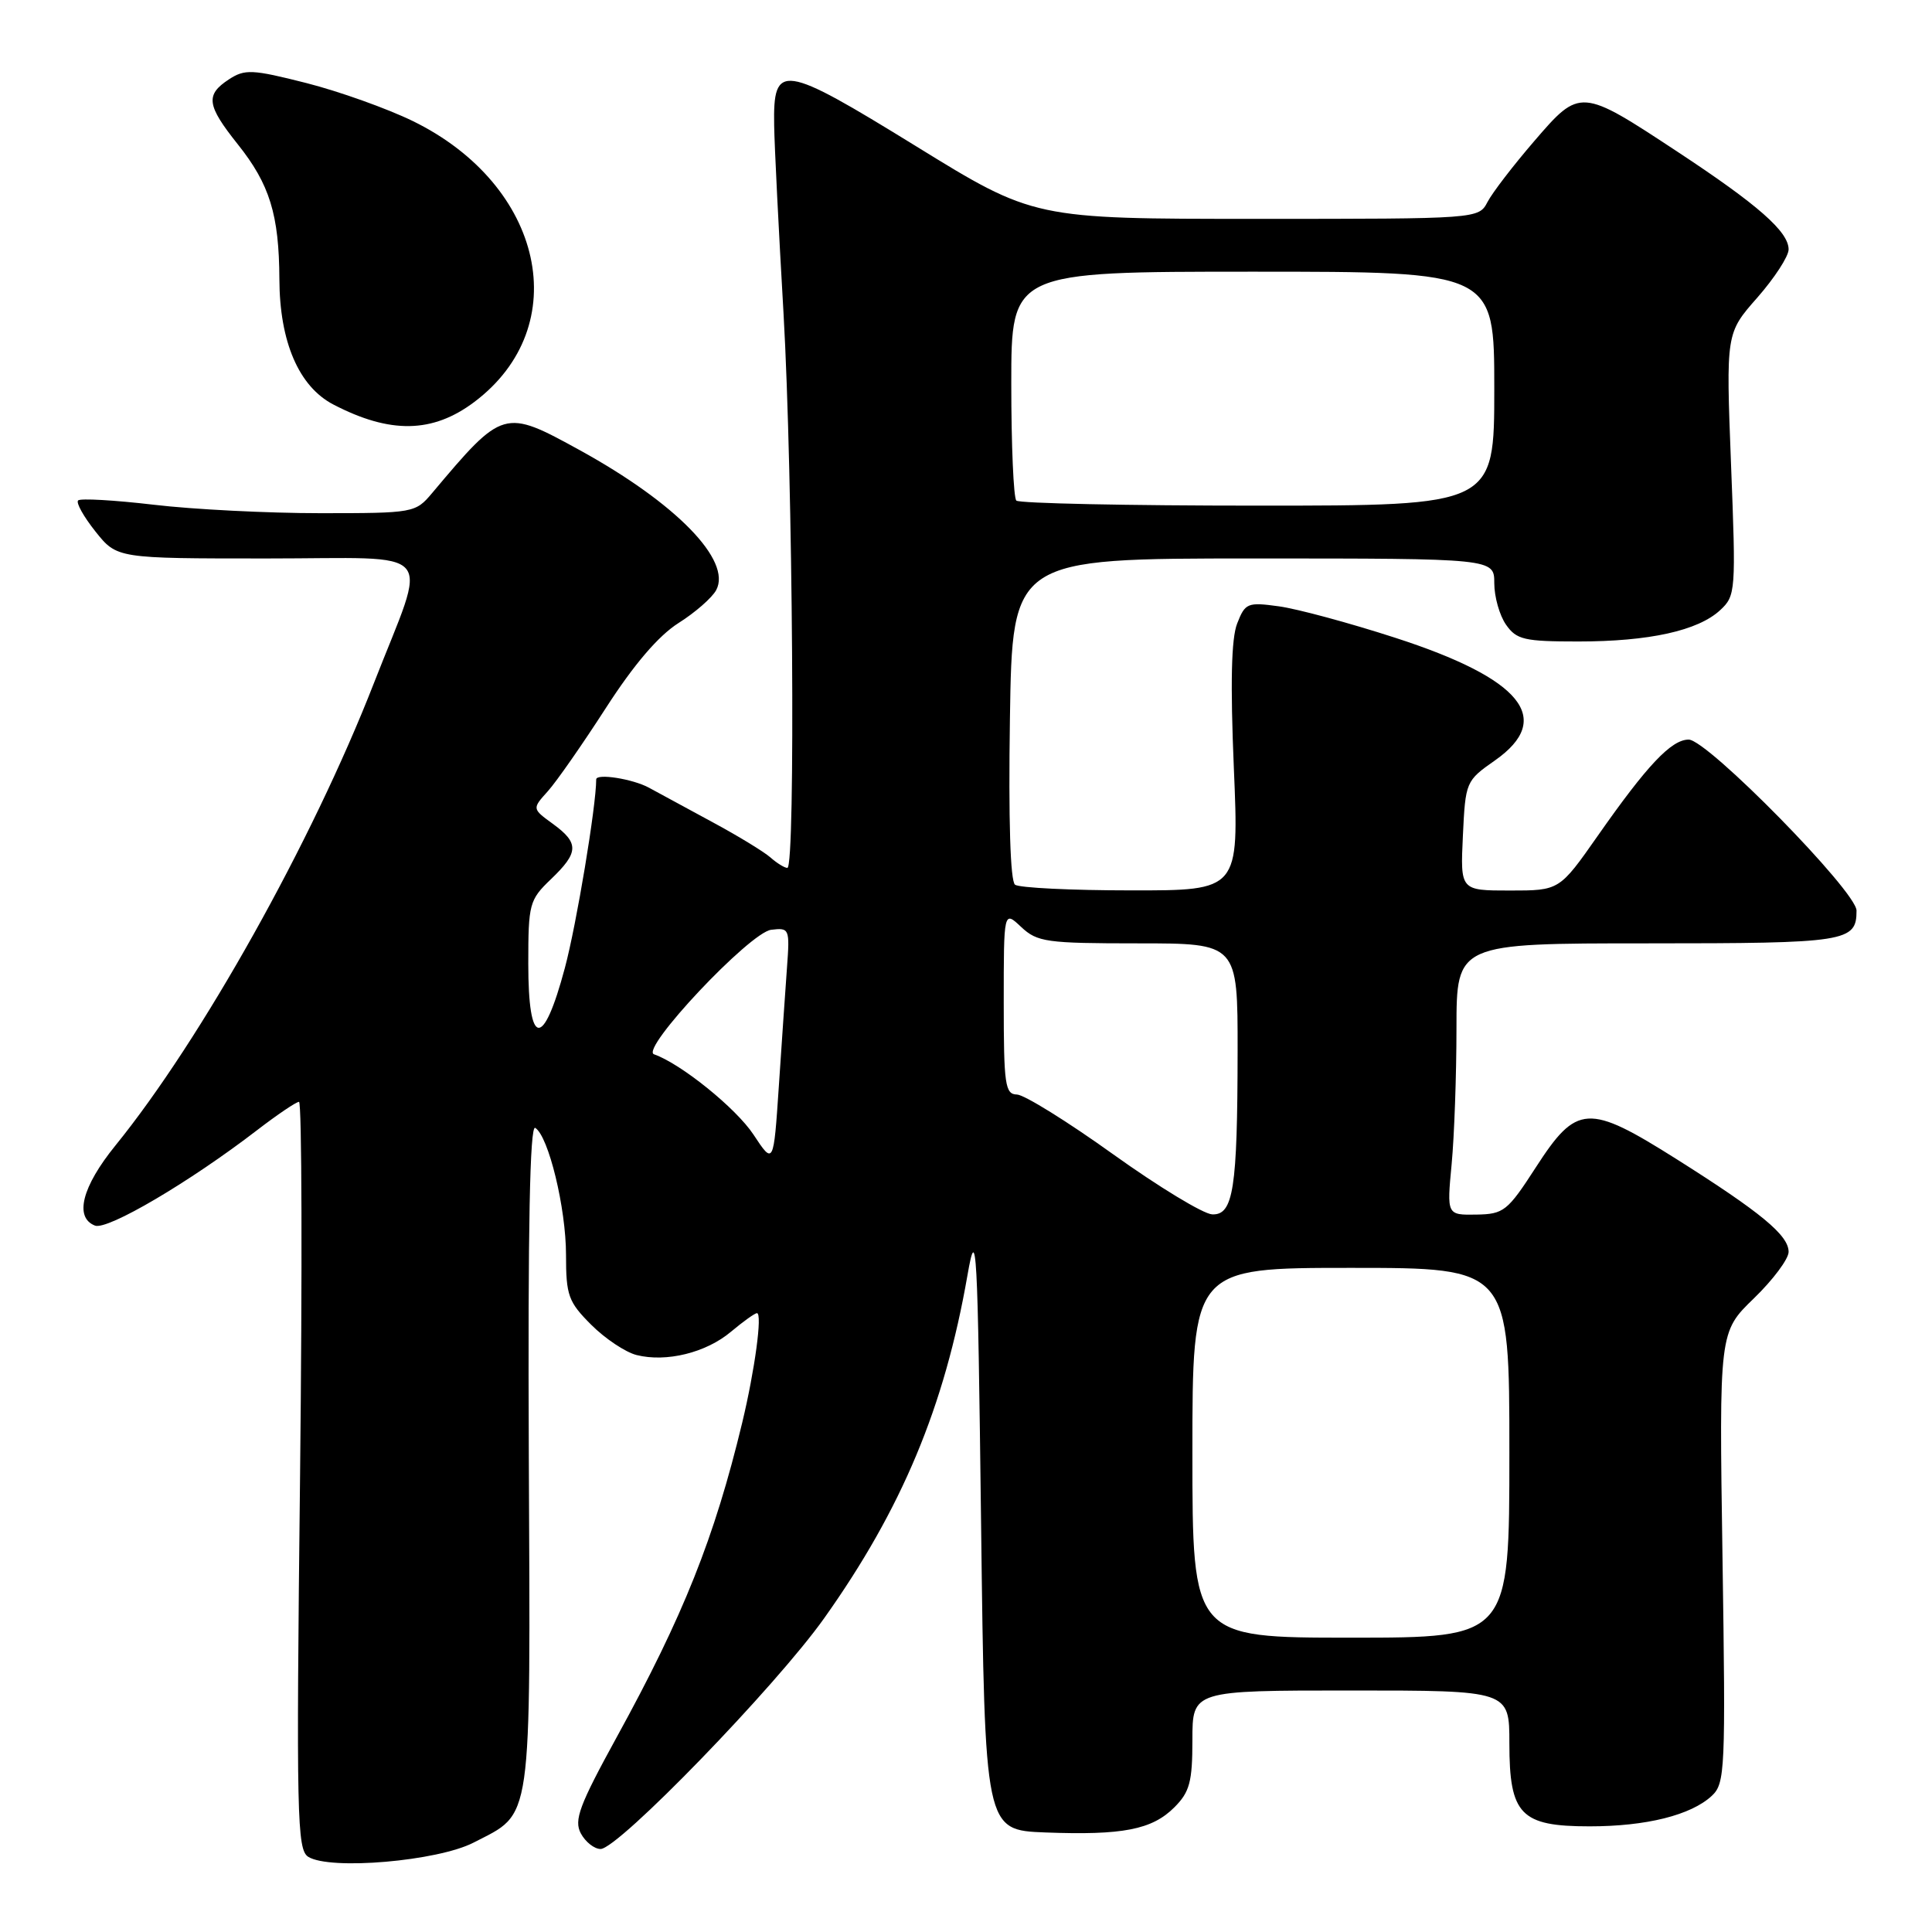 <?xml version="1.0" encoding="UTF-8" standalone="no"?>
<!DOCTYPE svg PUBLIC "-//W3C//DTD SVG 1.1//EN" "http://www.w3.org/Graphics/SVG/1.1/DTD/svg11.dtd" >
<svg xmlns="http://www.w3.org/2000/svg" xmlns:xlink="http://www.w3.org/1999/xlink" version="1.1" viewBox="0 0 256 256">
 <g >
 <path fill="currentColor"
d=" M 62.74 244.16 C 70.62 240.09 70.29 242.44 70.07 192.88 C 69.94 162.77 70.21 149.01 70.92 149.45 C 72.68 150.54 75.00 160.08 75.00 166.28 C 75.00 171.66 75.31 172.51 78.34 175.54 C 80.18 177.38 82.88 179.18 84.35 179.55 C 88.30 180.54 93.56 179.24 96.86 176.46 C 98.47 175.11 100.02 174.00 100.30 174.00 C 101.04 174.00 100.02 181.55 98.35 188.50 C 94.67 203.78 90.56 214.09 81.72 230.18 C 76.76 239.22 76.03 241.18 76.96 242.93 C 77.57 244.07 78.75 245.00 79.58 245.00 C 81.92 245.00 102.81 223.44 109.21 214.42 C 119.50 199.94 125.16 186.39 128.19 169.00 C 129.40 162.07 129.54 164.57 130.00 202.00 C 130.50 242.50 130.50 242.50 138.50 242.81 C 148.76 243.20 152.65 242.44 155.61 239.48 C 157.64 237.45 158.00 236.11 158.00 230.55 C 158.00 224.00 158.00 224.00 179.00 224.00 C 200.00 224.00 200.00 224.00 200.00 231.00 C 200.00 240.46 201.49 242.00 210.63 242.00 C 218.14 242.00 224.06 240.52 226.82 237.96 C 228.59 236.31 228.66 234.57 228.24 206.36 C 227.79 176.50 227.79 176.50 232.40 172.04 C 234.93 169.59 237.00 166.82 237.00 165.88 C 237.00 163.68 233.36 160.67 222.15 153.59 C 210.43 146.20 208.93 146.29 203.50 154.69 C 199.75 160.49 199.26 160.88 195.61 160.94 C 191.71 161.00 191.71 161.00 192.35 154.25 C 192.70 150.54 192.99 142.44 192.99 136.25 C 193.00 125.00 193.00 125.00 218.30 125.00 C 244.70 125.00 246.00 124.80 246.00 120.66 C 246.00 118.13 226.24 98.00 223.76 98.00 C 221.46 98.00 218.26 101.39 211.71 110.75 C 206.63 118.00 206.63 118.00 200.07 118.00 C 193.50 118.00 193.50 118.00 193.84 110.75 C 194.18 103.59 194.23 103.46 198.09 100.76 C 205.97 95.23 201.65 89.93 184.85 84.50 C 178.80 82.54 171.88 80.67 169.45 80.34 C 165.30 79.77 164.99 79.90 163.93 82.62 C 163.15 84.60 163.02 90.56 163.49 101.75 C 164.18 118.00 164.18 118.00 149.84 117.98 C 141.95 117.98 135.05 117.64 134.50 117.23 C 133.87 116.77 133.62 108.64 133.82 95.25 C 134.14 74.00 134.14 74.00 166.07 74.00 C 198.00 74.00 198.00 74.00 198.00 77.28 C 198.00 79.08 198.70 81.56 199.56 82.78 C 200.94 84.76 201.98 85.00 209.11 85.00 C 218.53 85.00 225.01 83.57 227.94 80.84 C 229.99 78.94 230.03 78.33 229.37 61.51 C 228.70 44.15 228.70 44.15 232.85 39.44 C 235.13 36.84 237.00 33.97 237.00 33.05 C 237.00 30.70 232.95 27.14 222.31 20.13 C 209.45 11.65 209.37 11.64 203.31 18.68 C 200.55 21.88 197.76 25.51 197.11 26.75 C 195.93 29.00 195.93 29.00 166.46 29.00 C 136.99 29.00 136.99 29.00 121.34 19.35 C 103.60 8.42 102.44 8.25 102.58 16.62 C 102.62 19.30 103.18 30.50 103.82 41.50 C 105.06 63.09 105.43 115.00 104.33 115.00 C 103.96 115.00 102.95 114.38 102.08 113.61 C 101.21 112.85 97.80 110.77 94.50 108.99 C 91.20 107.21 87.38 105.14 86.00 104.38 C 83.86 103.21 79.00 102.44 79.00 103.28 C 79.00 106.79 76.40 122.45 74.85 128.25 C 71.97 139.04 70.00 138.81 70.00 127.69 C 70.00 119.76 70.14 119.24 73.00 116.50 C 76.71 112.95 76.75 111.71 73.25 109.16 C 70.50 107.16 70.50 107.16 72.60 104.83 C 73.75 103.55 77.21 98.58 80.29 93.80 C 84.01 88.03 87.25 84.24 89.90 82.56 C 92.11 81.17 94.36 79.20 94.90 78.19 C 97.00 74.27 89.58 66.67 76.84 59.66 C 66.77 54.13 66.66 54.16 57.26 65.33 C 55.05 67.96 54.83 68.00 42.43 68.00 C 35.50 68.00 25.58 67.50 20.37 66.88 C 15.16 66.27 10.65 66.01 10.35 66.31 C 10.05 66.62 11.09 68.47 12.65 70.43 C 15.50 74.00 15.50 74.00 35.36 74.00 C 58.41 74.00 56.75 72.06 49.52 90.58 C 41.35 111.53 26.67 137.77 15.29 151.79 C 10.86 157.25 9.82 161.33 12.59 162.40 C 14.25 163.03 25.14 156.62 34.07 149.75 C 36.75 147.69 39.25 146.00 39.62 146.00 C 40.00 146.00 40.06 168.28 39.76 195.51 C 39.25 240.76 39.35 245.10 40.85 246.04 C 43.74 247.84 57.98 246.61 62.74 244.16 Z  M 62.84 53.27 C 76.19 43.24 72.10 24.55 54.70 16.04 C 51.29 14.38 44.94 12.11 40.58 11.00 C 33.40 9.18 32.44 9.14 30.33 10.52 C 27.20 12.57 27.38 13.94 31.50 19.11 C 35.74 24.42 36.98 28.44 37.02 37.00 C 37.05 45.30 39.60 51.22 44.17 53.60 C 51.69 57.51 57.32 57.42 62.84 53.27 Z  M 158.00 192.50 C 158.00 168.00 158.00 168.00 179.00 168.00 C 200.00 168.00 200.00 168.00 200.00 192.50 C 200.00 217.00 200.00 217.00 179.00 217.00 C 158.00 217.00 158.00 217.00 158.00 192.50 Z  M 147.50 152.95 C 141.45 148.61 135.71 145.05 134.75 145.03 C 133.18 145.00 133.00 143.74 133.00 132.83 C 133.00 120.65 133.00 120.65 135.31 122.83 C 137.45 124.83 138.65 125.00 150.81 125.00 C 164.00 125.00 164.00 125.00 163.99 139.25 C 163.97 157.53 163.43 161.03 160.62 160.91 C 159.45 160.86 153.55 157.28 147.50 152.95 Z  M 99.84 150.34 C 97.53 146.84 90.22 140.94 86.66 139.70 C 84.76 139.04 99.35 123.54 102.19 123.20 C 104.60 122.91 104.66 123.05 104.28 128.20 C 104.07 131.11 103.58 138.20 103.20 143.93 C 102.50 154.37 102.50 154.37 99.84 150.34 Z  M 134.67 66.33 C 134.30 65.97 134.00 58.99 134.00 50.83 C 134.00 36.00 134.00 36.00 166.00 36.00 C 198.00 36.00 198.00 36.00 198.00 51.50 C 198.00 67.00 198.00 67.00 166.67 67.00 C 149.43 67.00 135.03 66.70 134.67 66.33 Z "/>
</g>
</svg>